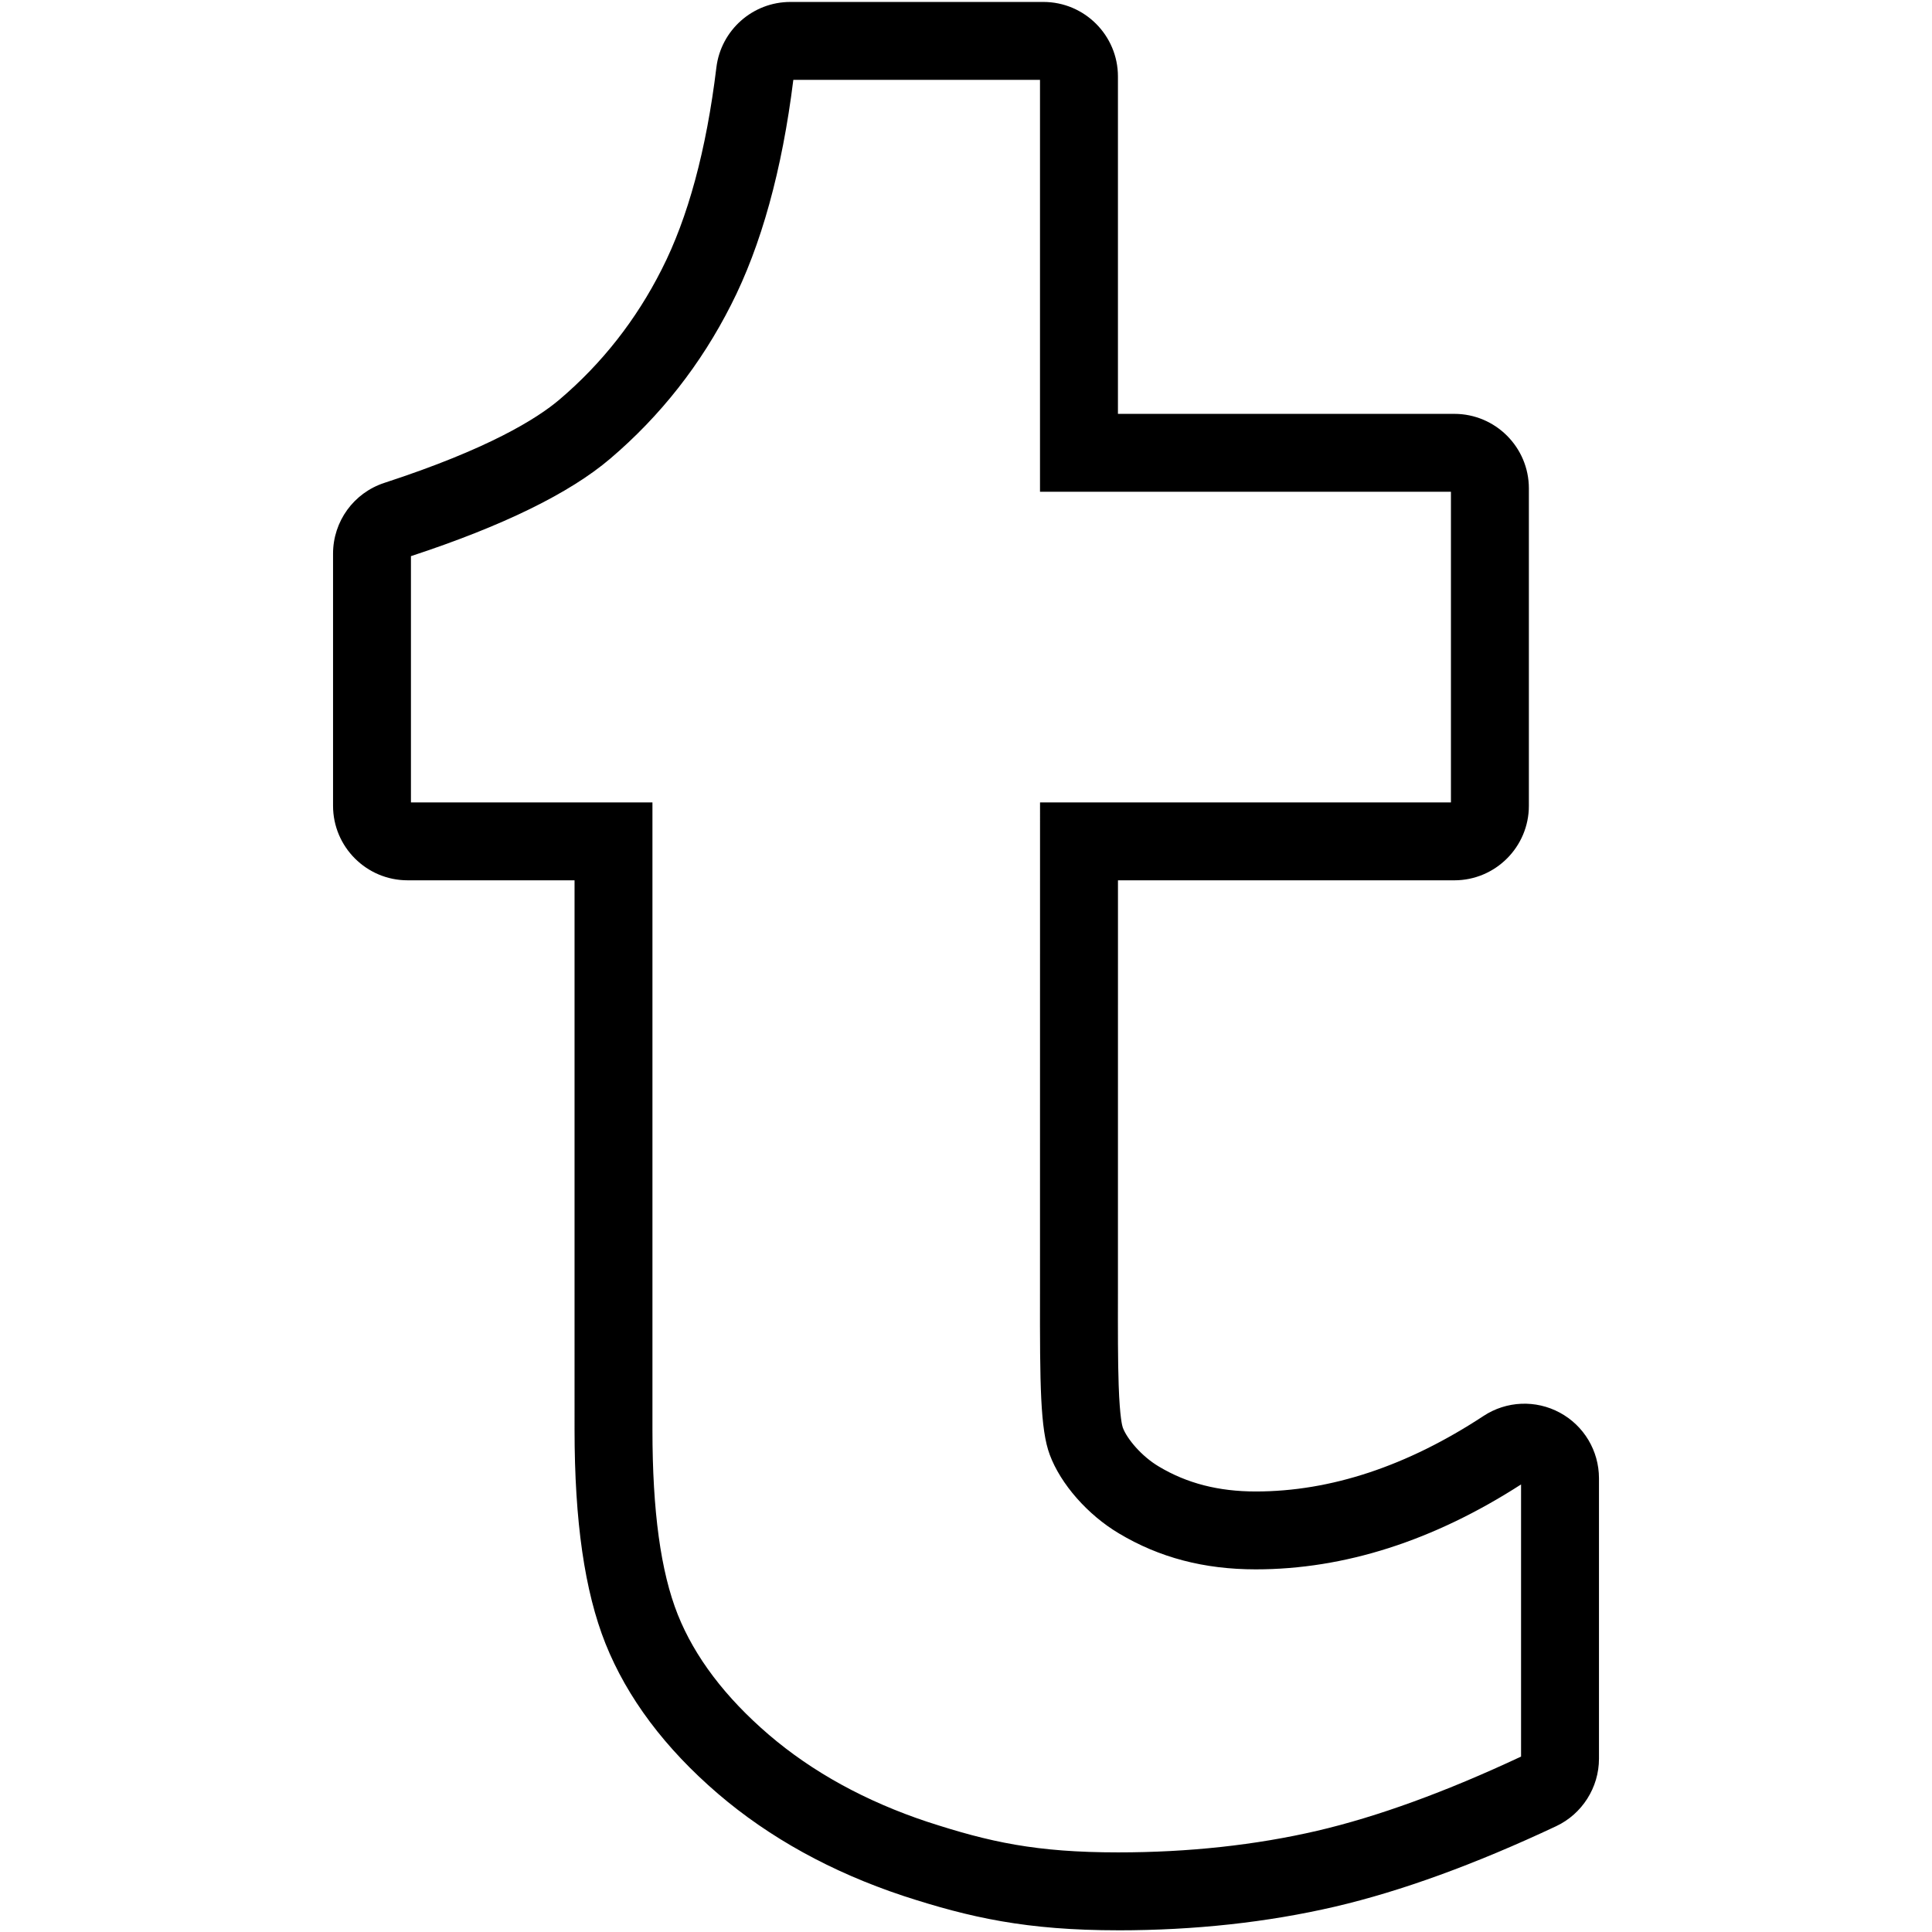 <svg fill="currentColor" xmlns="http://www.w3.org/2000/svg" viewBox="0 0 1984 1984"><path d="M1148.27,1982.25c-93.99,0-152.11-12.96-220.74-35.35l-.2-.07c-73.34-24.36-137.25-59.6-189.95-104.76-54.52-46.78-93.42-98.7-115.64-154.33-21.36-53.63-31.73-125.46-31.73-219.64V904h-171.46c-42.2,0-76.54-34.33-76.54-76.54v-258.85c0-33.23,21.22-62.48,52.8-72.78,106.36-34.69,156.58-65.77,179.98-85.74,43.43-36.94,78.6-81.75,104.61-133.25l.08-.15c26.99-52.88,45.89-122.65,56.18-207.37,4.68-38.38,37.34-67.32,75.98-67.32h259.85c42.2,0,76.54,34.33,76.54,76.54V425h345.46c42.2,0,76.54,34.33,76.54,76.54v325.93c0,42.2-34.33,76.54-76.54,76.54h-345.43l-.03,424.51c-.06,37.26-.11,69.43,.77,94.4,1.16,33.01,3.68,41.57,4.18,42.96l.08,.23c4.19,11.33,19.15,29.33,36.92,39.85l.17,.1c28.71,17.2,61.23,25.56,99.4,25.56,76.93,0,155.62-26.09,233.89-77.54,23.53-15.48,53.56-16.79,78.36-3.41h0s0,0,0,0c24.77,13.37,40.18,39.16,40.21,67.33v288.08c0,29.5-17.25,56.69-43.94,69.25-82.87,39-159.32,66.82-227.22,82.66-69.3,16.11-144.17,24.28-222.56,24.28Zm-195.81-111.36c63.79,20.8,111.62,31.36,195.81,31.36,72.3,0,141.07-7.47,204.41-22.19,61.88-14.44,132.3-40.08,209.32-76.2v-279.47c-89.85,57.88-181.48,87.21-272.48,87.21-53.02,0-98.95-12.06-140.42-36.87-32.01-18.98-59.89-50.67-71.07-80.78-9.81-26.16-10.18-72.27-10.04-165.56l.04-504.38h421.96V505h-422V82h-253.31c-11.51,92.67-33.02,170.38-63.92,230.98-30.83,61.03-72.58,114.19-124.1,158.01-41.64,35.53-110.5,69.22-204.66,100.12v252.9h248v644.1c0,83.86,8.52,146.01,26.04,190,17.37,43.49,48.8,84.96,93.4,123.24,44.75,38.35,99.6,68.48,163.02,89.55Z"/></svg>